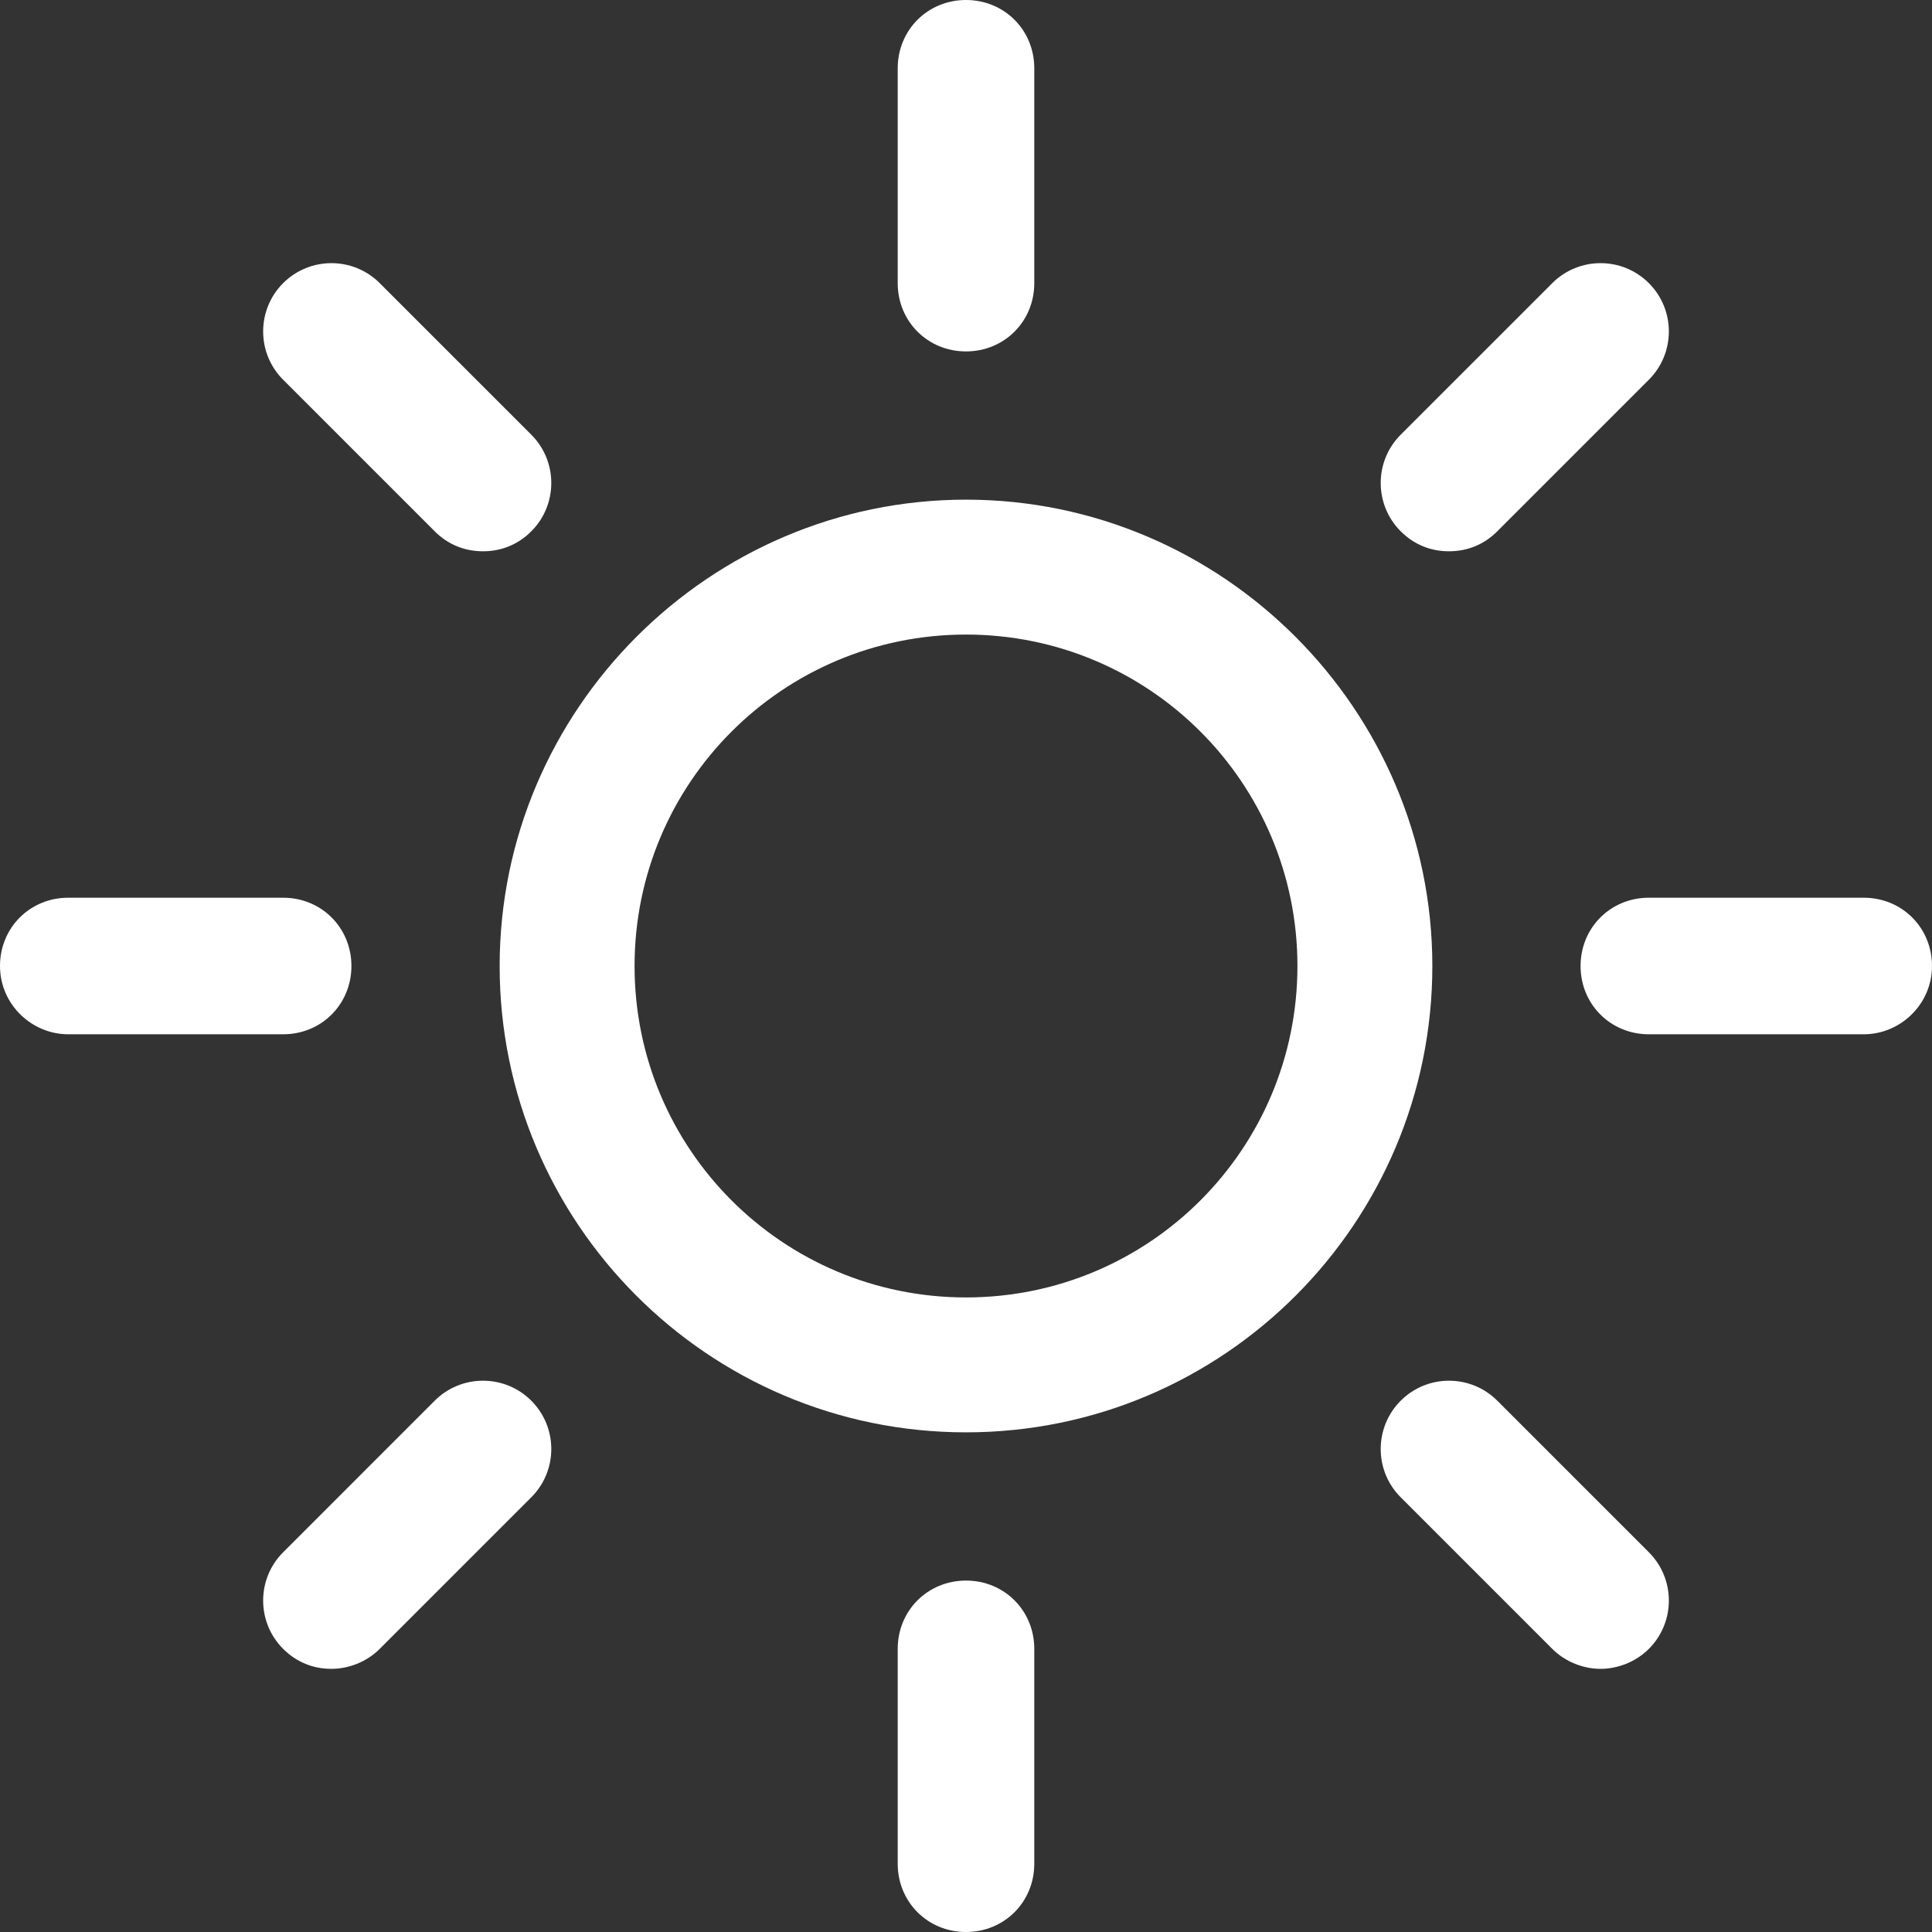 <?xml version="1.0" encoding="UTF-8" standalone="no"?>
<svg
   xmlns:dc="http://purl.org/dc/elements/1.1/"
   xmlns:cc="http://creativecommons.org/ns#"
   xmlns:rdf="http://www.w3.org/1999/02/22-rdf-syntax-ns#"
   xmlns:svg="http://www.w3.org/2000/svg"
   xmlns="http://www.w3.org/2000/svg"
   xmlns:sodipodi="http://sodipodi.sourceforge.net/DTD/sodipodi-0.dtd"
   xmlns:inkscape="http://www.inkscape.org/namespaces/inkscape"
   style="isolation:isolate"
   viewBox="0 0 512 512"
   width="512"
   height="512"
   version="1.1"
   id="svg4379"
   sodipodi:docname="weather_01d.svg"
   inkscape:version="1.0.1 (0767f8302a, 2020-10-17)">
  <rect x="0" y="0" width="512" height="512" fill="#333333" stroke="none"/>
  <defs
     id="defs4383" />
  <sodipodi:namedview
     pagecolor="#ffffff"
     bordercolor="#666666"
     borderopacity="1"
     objecttolerance="10"
     gridtolerance="10"
     guidetolerance="10"
     inkscape:pageopacity="0"
     inkscape:pageshadow="2"
     inkscape:window-width="827"
     inkscape:window-height="480"
     id="namedview4381"
     showgrid="false"
     inkscape:zoom="1.6835938"
     inkscape:cx="256"
     inkscape:cy="256"
     inkscape:window-x="72"
     inkscape:window-y="27"
     inkscape:window-maximized="0"
     inkscape:current-layer="svg4379" />
  <g
     id="null"
     style="fill:#ffffff">
    <path
       d=" M 256 379.586 C 324.414 379.586 379.586 323.972 379.586 256 C 379.586 188.028 323.972 132.414 256 132.414 C 188.028 132.414 132.414 188.028 132.414 256 C 132.414 323.972 187.586 379.586 256 379.586 Z  M 256 168.166 C 304.552 168.166 343.834 207.448 343.834 256 C 343.834 304.552 304.552 343.834 256 343.834 C 207.448 343.834 168.166 304.552 168.166 256 C 168.166 207.448 207.448 168.166 256 168.166 Z "
       fill="rgb(1,1,1)"
       id="path4360"
       style="fill:#ffffff" />
    <path
       d=" M 274.097 75.034 L 274.097 18.097 C 274.097 7.945 266.152 0 256 0 C 245.848 0 237.903 7.945 237.903 18.097 L 237.903 75.034 C 237.903 85.186 245.848 93.131 256 93.131 C 266.152 93.131 274.097 85.186 274.097 75.034 Z "
       fill="rgb(1,1,1)"
       id="path4362"
       style="fill:#ffffff" />
    <path
       d=" M 237.903 436.966 L 237.903 493.903 C 237.903 504.055 245.848 512 256 512 C 266.152 512 274.097 504.055 274.097 493.903 L 274.097 436.966 C 274.097 426.814 266.152 418.869 256 418.869 C 245.848 418.869 237.903 426.814 237.903 436.966 Z "
       fill="rgb(1,1,1)"
       id="path4364"
       style="fill:#ffffff" />
    <path
       d=" M 396.8 140.8 L 436.966 100.634 C 444.028 93.572 444.028 82.097 436.966 75.034 C 429.903 67.972 418.428 67.972 411.366 75.034 L 371.2 115.2 C 364.138 122.262 364.138 133.738 371.2 140.8 C 374.731 144.331 379.145 146.097 384 146.097 C 388.855 146.097 393.269 144.331 396.8 140.8 L 396.8 140.8 Z "
       fill="rgb(1,1,1)"
       id="path4366"
       style="fill:#ffffff" />
    <path
       d=" M 75.034 436.966 C 78.566 440.497 82.979 442.262 87.834 442.262 C 92.248 442.262 97.103 440.497 100.634 436.966 L 140.8 396.8 C 147.862 389.738 147.862 378.262 140.8 371.2 C 133.738 364.138 122.262 364.138 115.2 371.2 L 75.034 411.366 C 67.972 418.428 67.972 429.903 75.034 436.966 Z "
       fill="rgb(1,1,1)"
       id="path4368"
       style="fill:#ffffff" />
    <path
       d=" M 512 256 C 512 245.848 504.055 237.903 493.903 237.903 L 436.966 237.903 C 426.814 237.903 418.869 245.848 418.869 256 C 418.869 266.152 426.814 274.097 436.966 274.097 L 493.903 274.097 C 503.614 274.097 512 266.152 512 256 Z "
       fill="rgb(1,1,1)"
       id="path4370"
       style="fill:#ffffff" />
    <path
       d=" M 18.097 274.097 L 75.034 274.097 C 85.186 274.097 93.131 266.152 93.131 256 C 93.131 245.848 85.186 237.903 75.034 237.903 L 18.097 237.903 C 7.945 237.903 0 245.848 0 256 C 0 266.152 8.386 274.097 18.097 274.097 Z "
       fill="rgb(1,1,1)"
       id="path4372"
       style="fill:#ffffff" />
    <path
       d=" M 424.166 442.262 C 428.579 442.262 433.434 440.497 436.966 436.966 C 444.028 429.903 444.028 418.428 436.966 411.366 L 396.8 371.2 C 389.738 364.138 378.262 364.138 371.2 371.2 C 364.138 378.262 364.138 389.738 371.2 396.8 L 411.366 436.966 C 414.897 440.497 419.752 442.262 424.166 442.262 L 424.166 442.262 Z "
       fill="rgb(1,1,1)"
       id="path4374"
       style="fill:#ffffff" />
    <path
       d=" M 140.8 140.8 C 147.862 133.738 147.862 122.262 140.8 115.2 L 100.634 75.034 C 93.572 67.972 82.097 67.972 75.034 75.034 C 67.972 82.097 67.972 93.572 75.034 100.634 L 115.2 140.8 C 118.731 144.331 123.145 146.097 128 146.097 C 132.855 146.097 137.269 144.331 140.8 140.8 Z "
       fill="rgb(1,1,1)"
       id="path4376"
       style="fill:#ffffff" />
  </g>
</svg>

